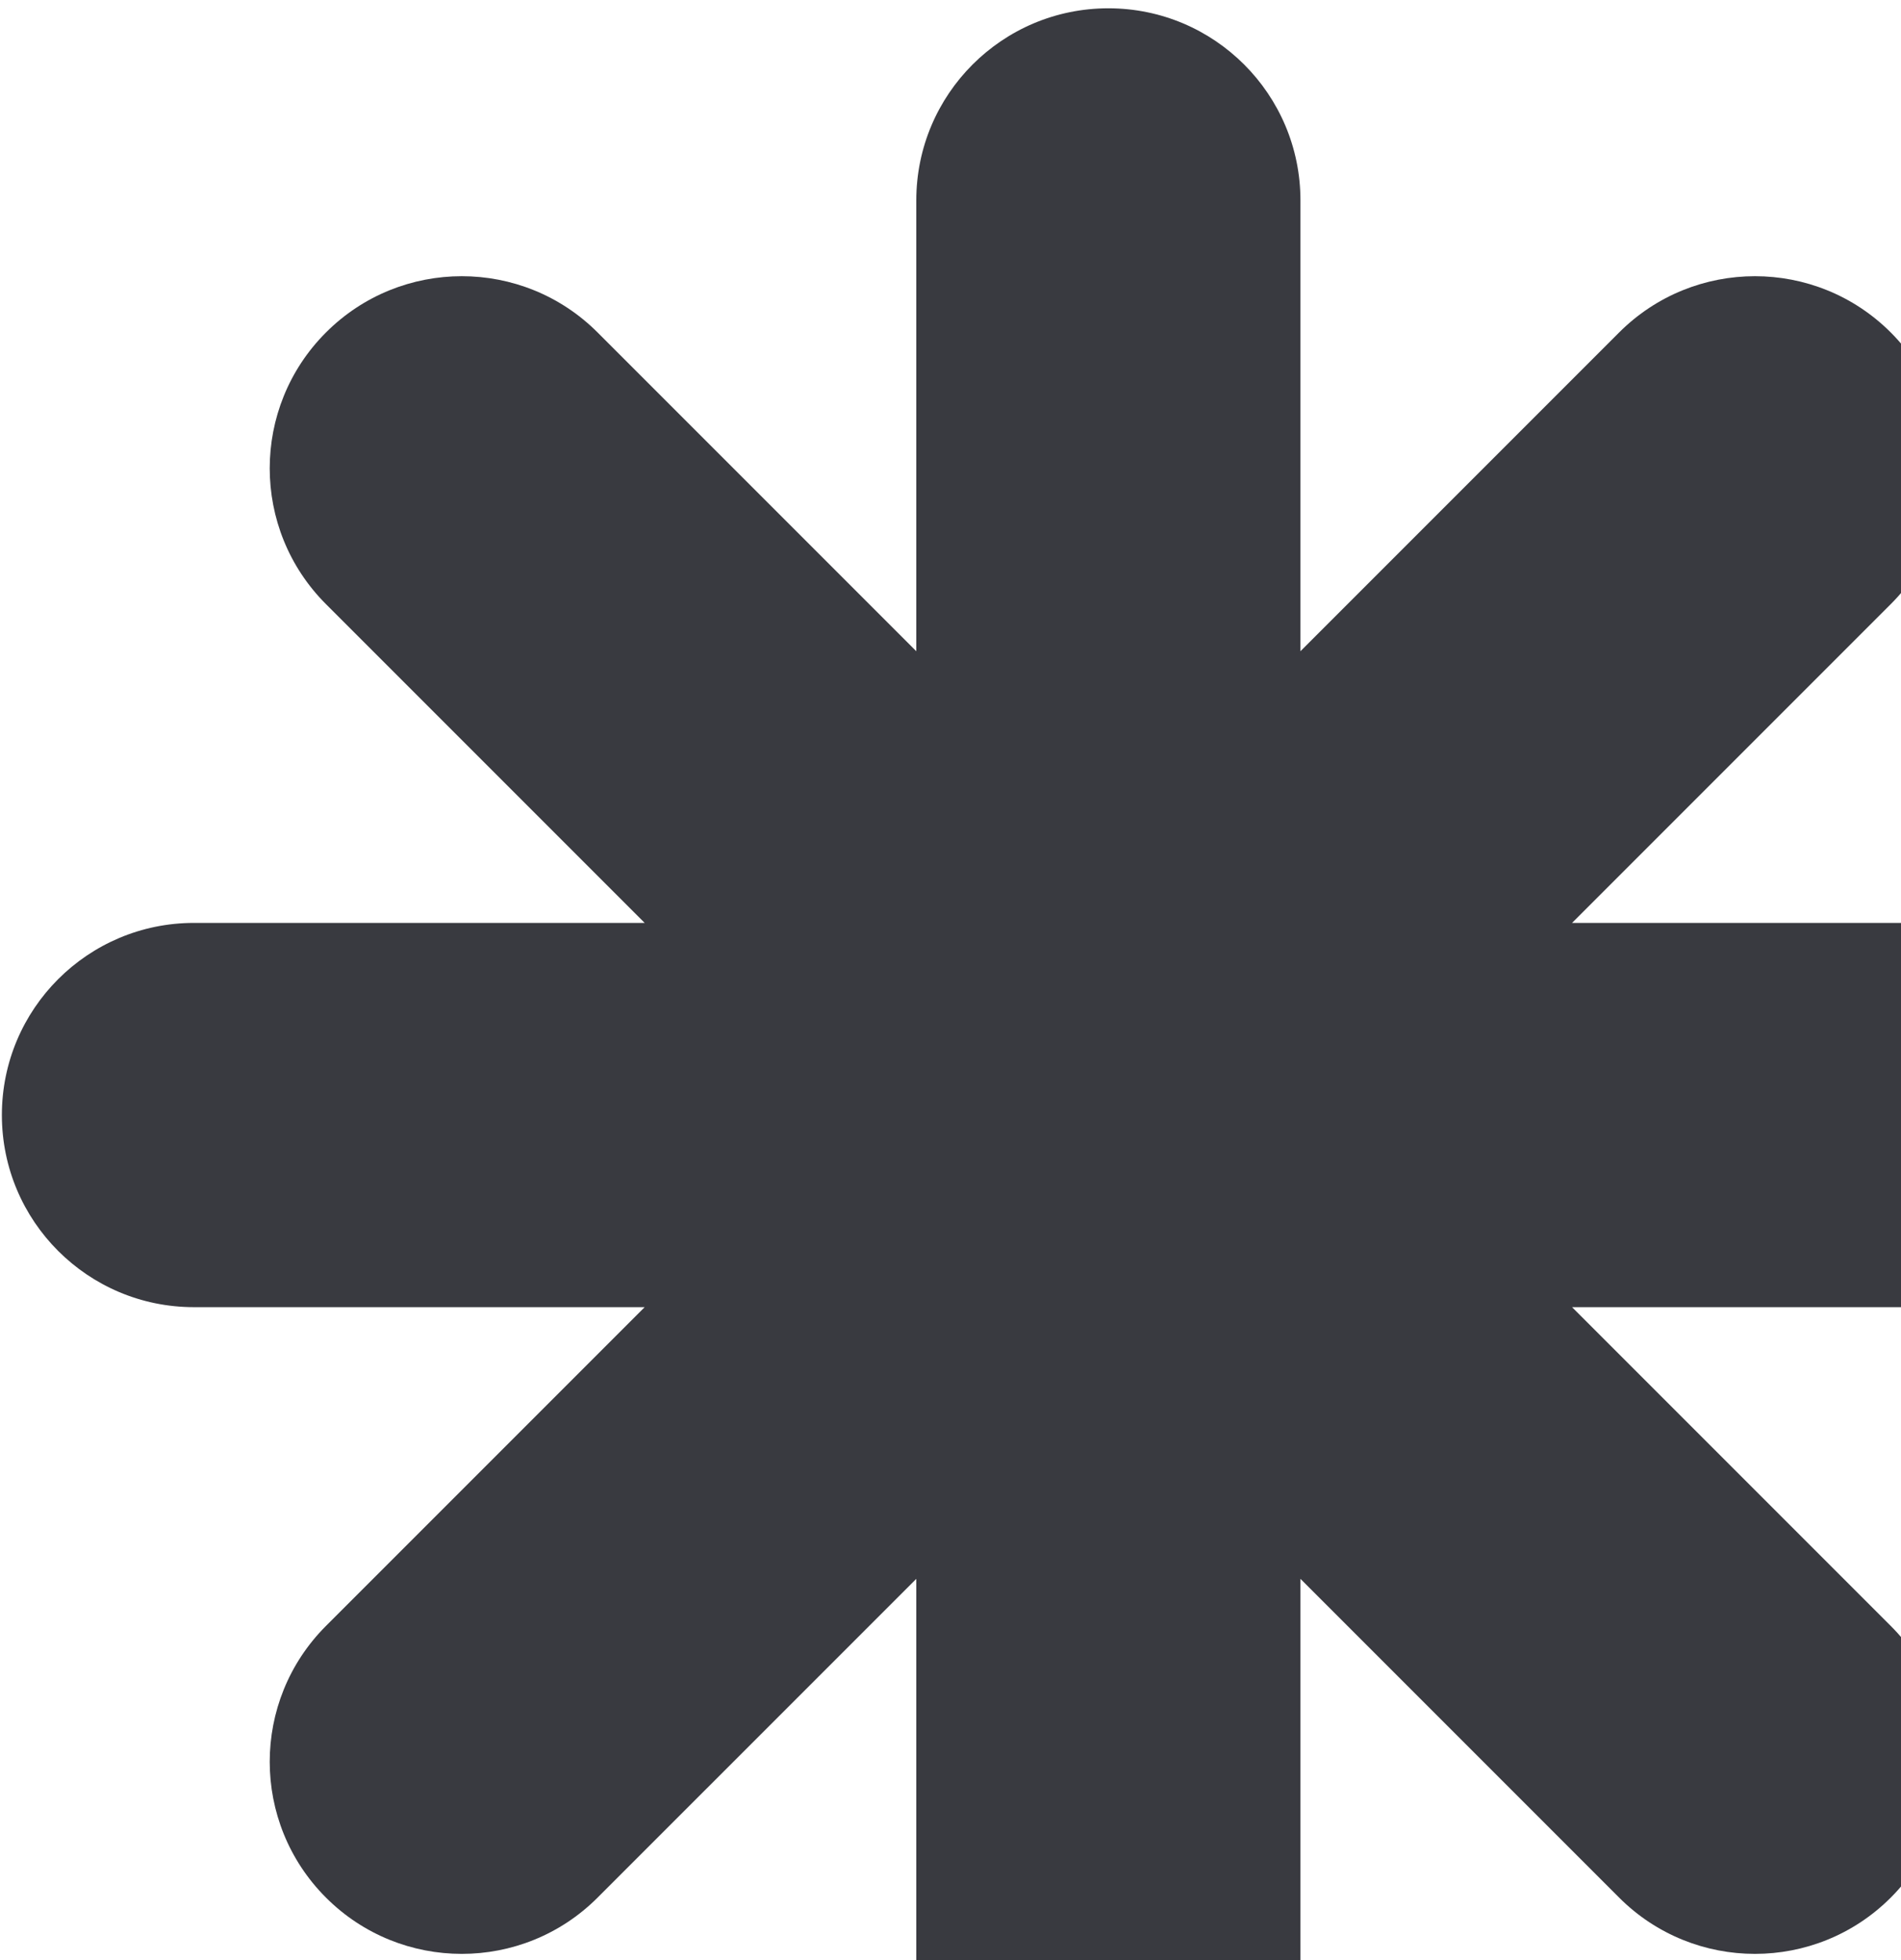 <svg width="162" height="167" viewBox="0 0 162 167" fill="none" xmlns="http://www.w3.org/2000/svg">
<path d="M172.378 78.631H133.969L161.127 51.473C167.519 45.081 167.519 34.718 161.127 28.326C154.735 21.934 144.372 21.934 137.98 28.326L110.822 55.484V17.075C110.822 8.038 103.496 0.707 94.453 0.707C85.416 0.707 78.085 8.032 78.085 17.075V55.484L50.926 28.326C44.534 21.934 34.171 21.934 27.779 28.326C21.387 34.718 21.387 45.081 27.779 51.473L54.938 78.631H16.529C7.491 78.631 0.16 85.957 0.16 95C0.16 104.043 7.485 111.369 16.529 111.369H54.938L27.779 138.527C21.387 144.919 21.387 155.282 27.779 161.674C34.171 168.066 44.534 168.066 50.926 161.674L78.085 134.516V172.925C78.085 181.962 85.41 189.293 94.453 189.293C103.491 189.293 110.822 181.968 110.822 172.925V134.516L137.98 161.674C144.372 168.066 154.735 168.066 161.127 161.674C167.519 155.282 167.519 144.919 161.127 138.527L133.969 111.369H172.378C181.415 111.369 188.747 104.043 188.747 95C188.747 85.963 181.421 78.631 172.378 78.631Z" fill="#393A40"/>
</svg>
